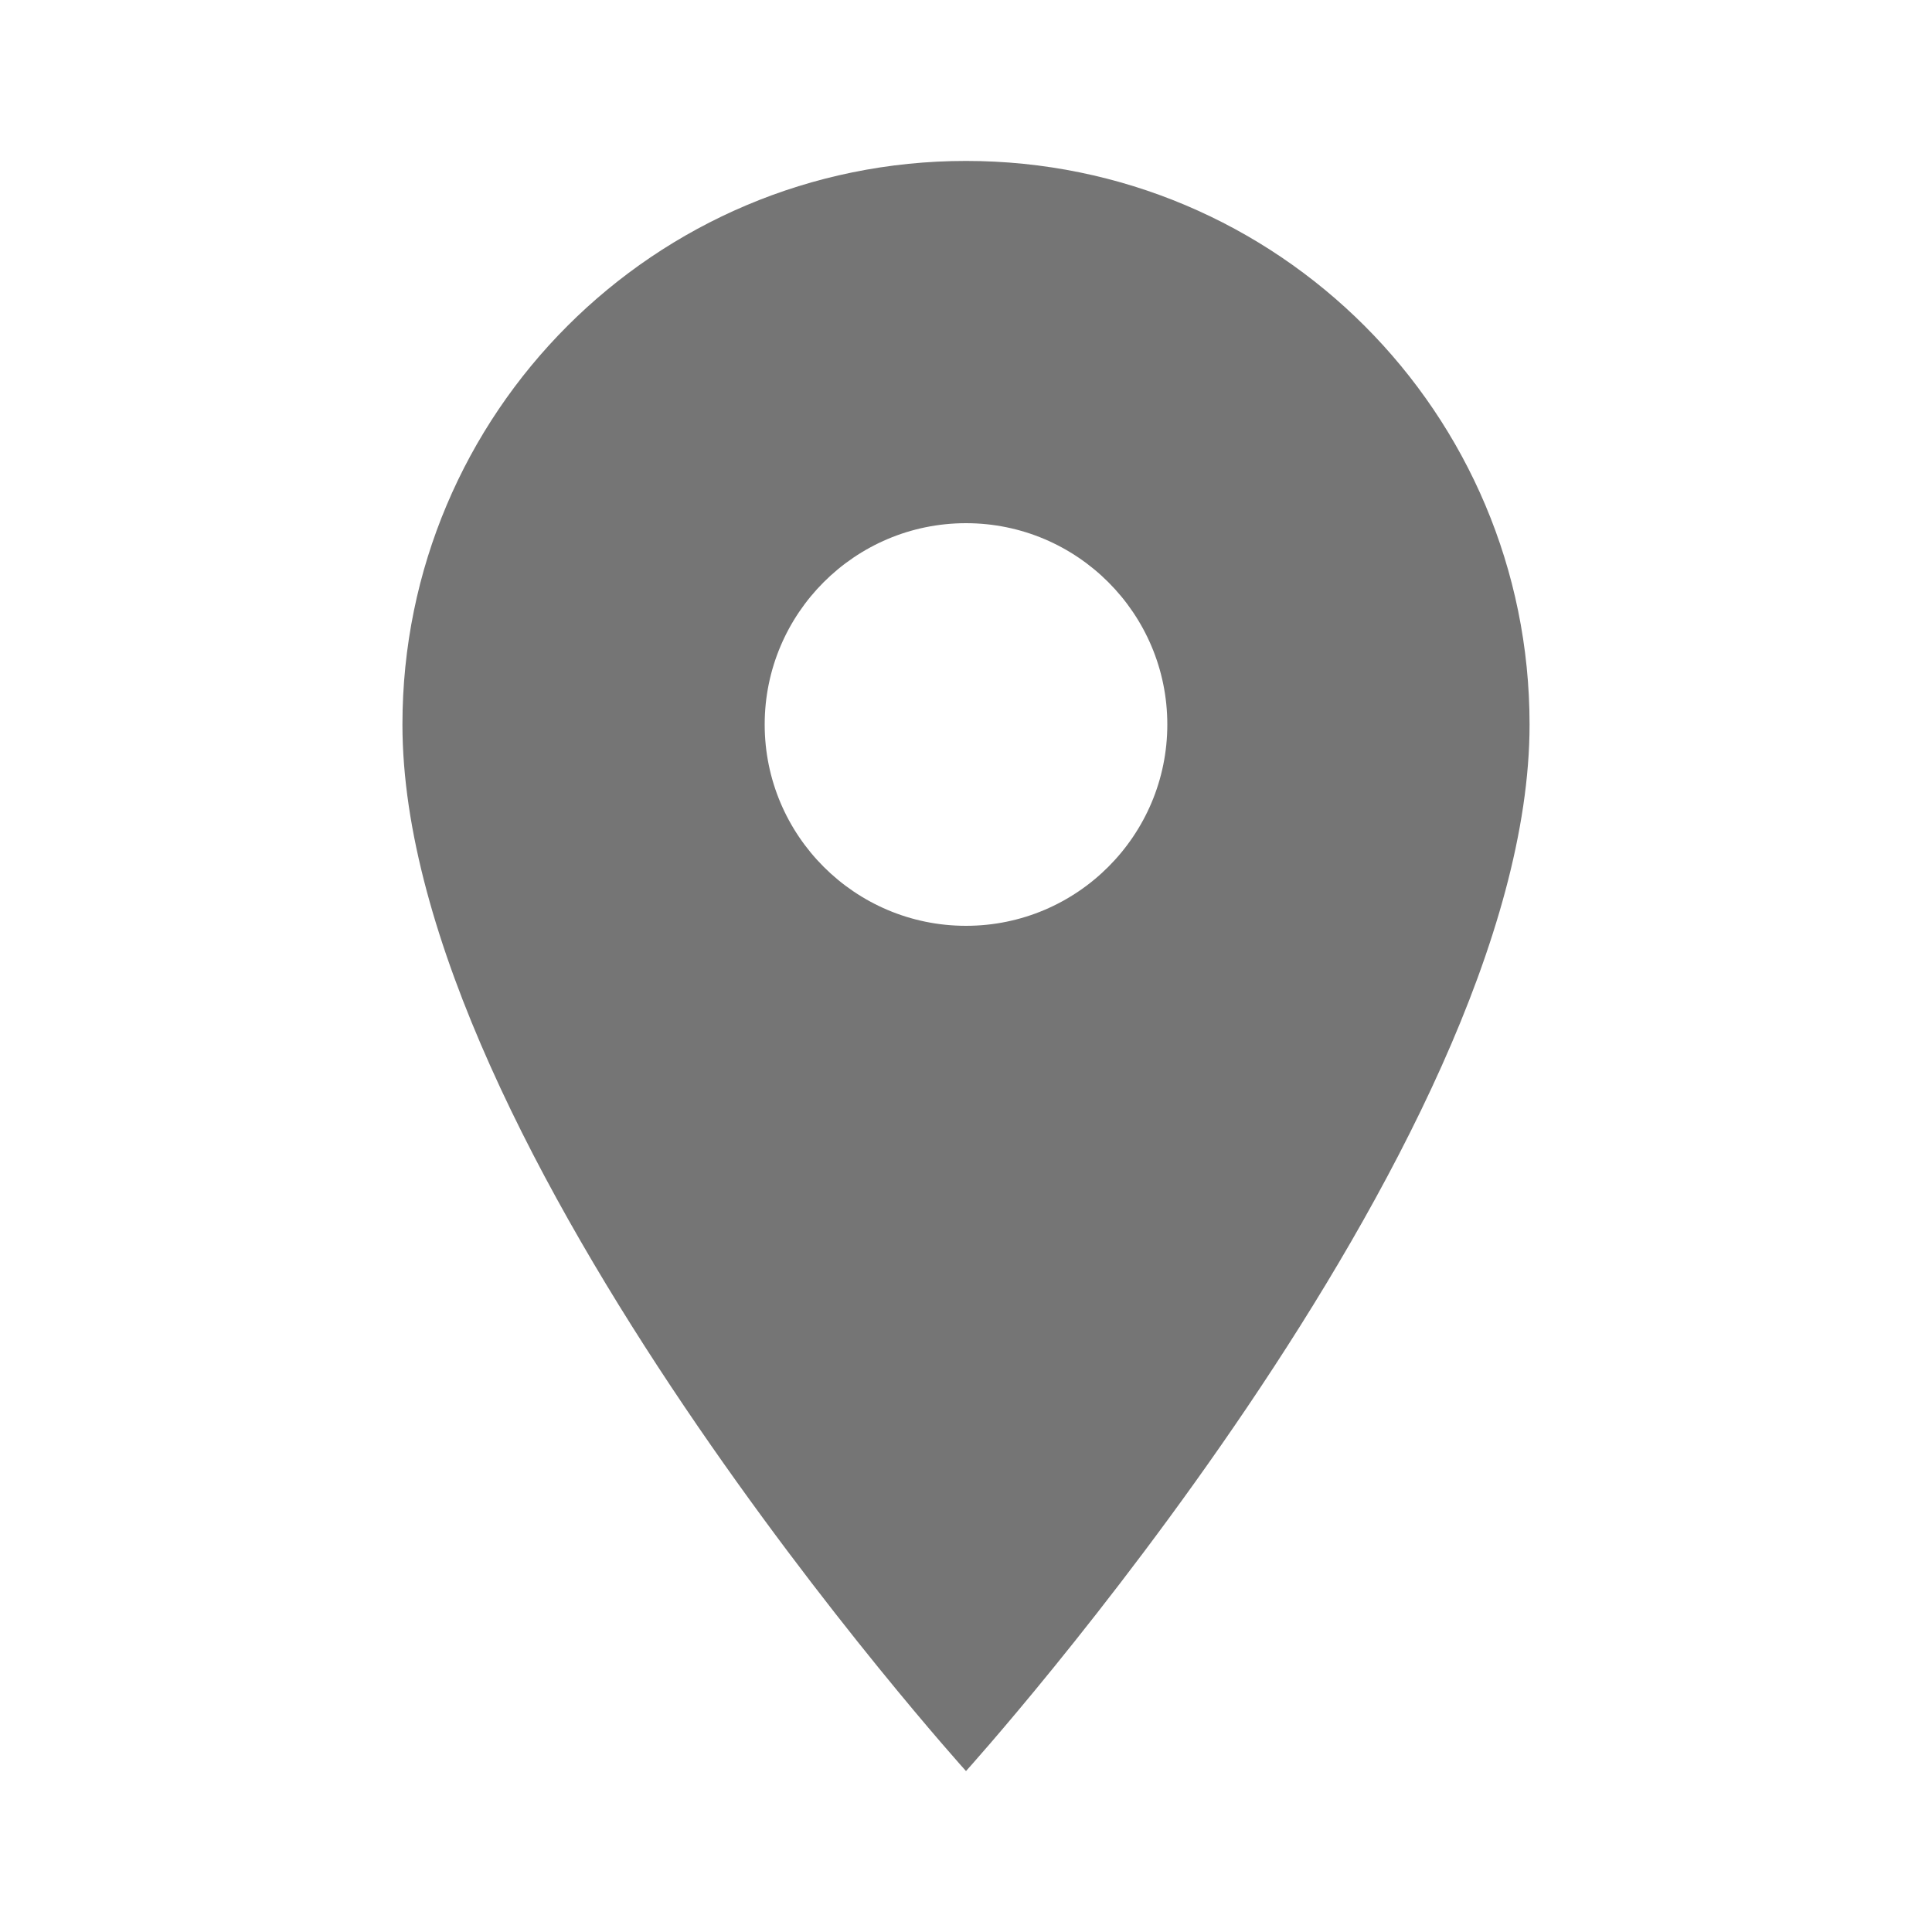 <svg width="10" height="10" viewBox="0 0 10 10" fill="none" xmlns="http://www.w3.org/2000/svg">
<path d="M5 0.833C3.388 0.833 2.083 2.138 2.083 3.75C2.083 5.938 5 9.167 5 9.167C5 9.167 7.917 5.938 7.917 3.75C7.917 2.138 6.613 0.833 5 0.833ZM5 4.792C4.425 4.792 3.958 4.325 3.958 3.75C3.958 3.175 4.425 2.708 5 2.708C5.575 2.708 6.042 3.175 6.042 3.75C6.042 4.325 5.575 4.792 5 4.792Z" fill="black" fill-opacity="0.54"/>
</svg>
